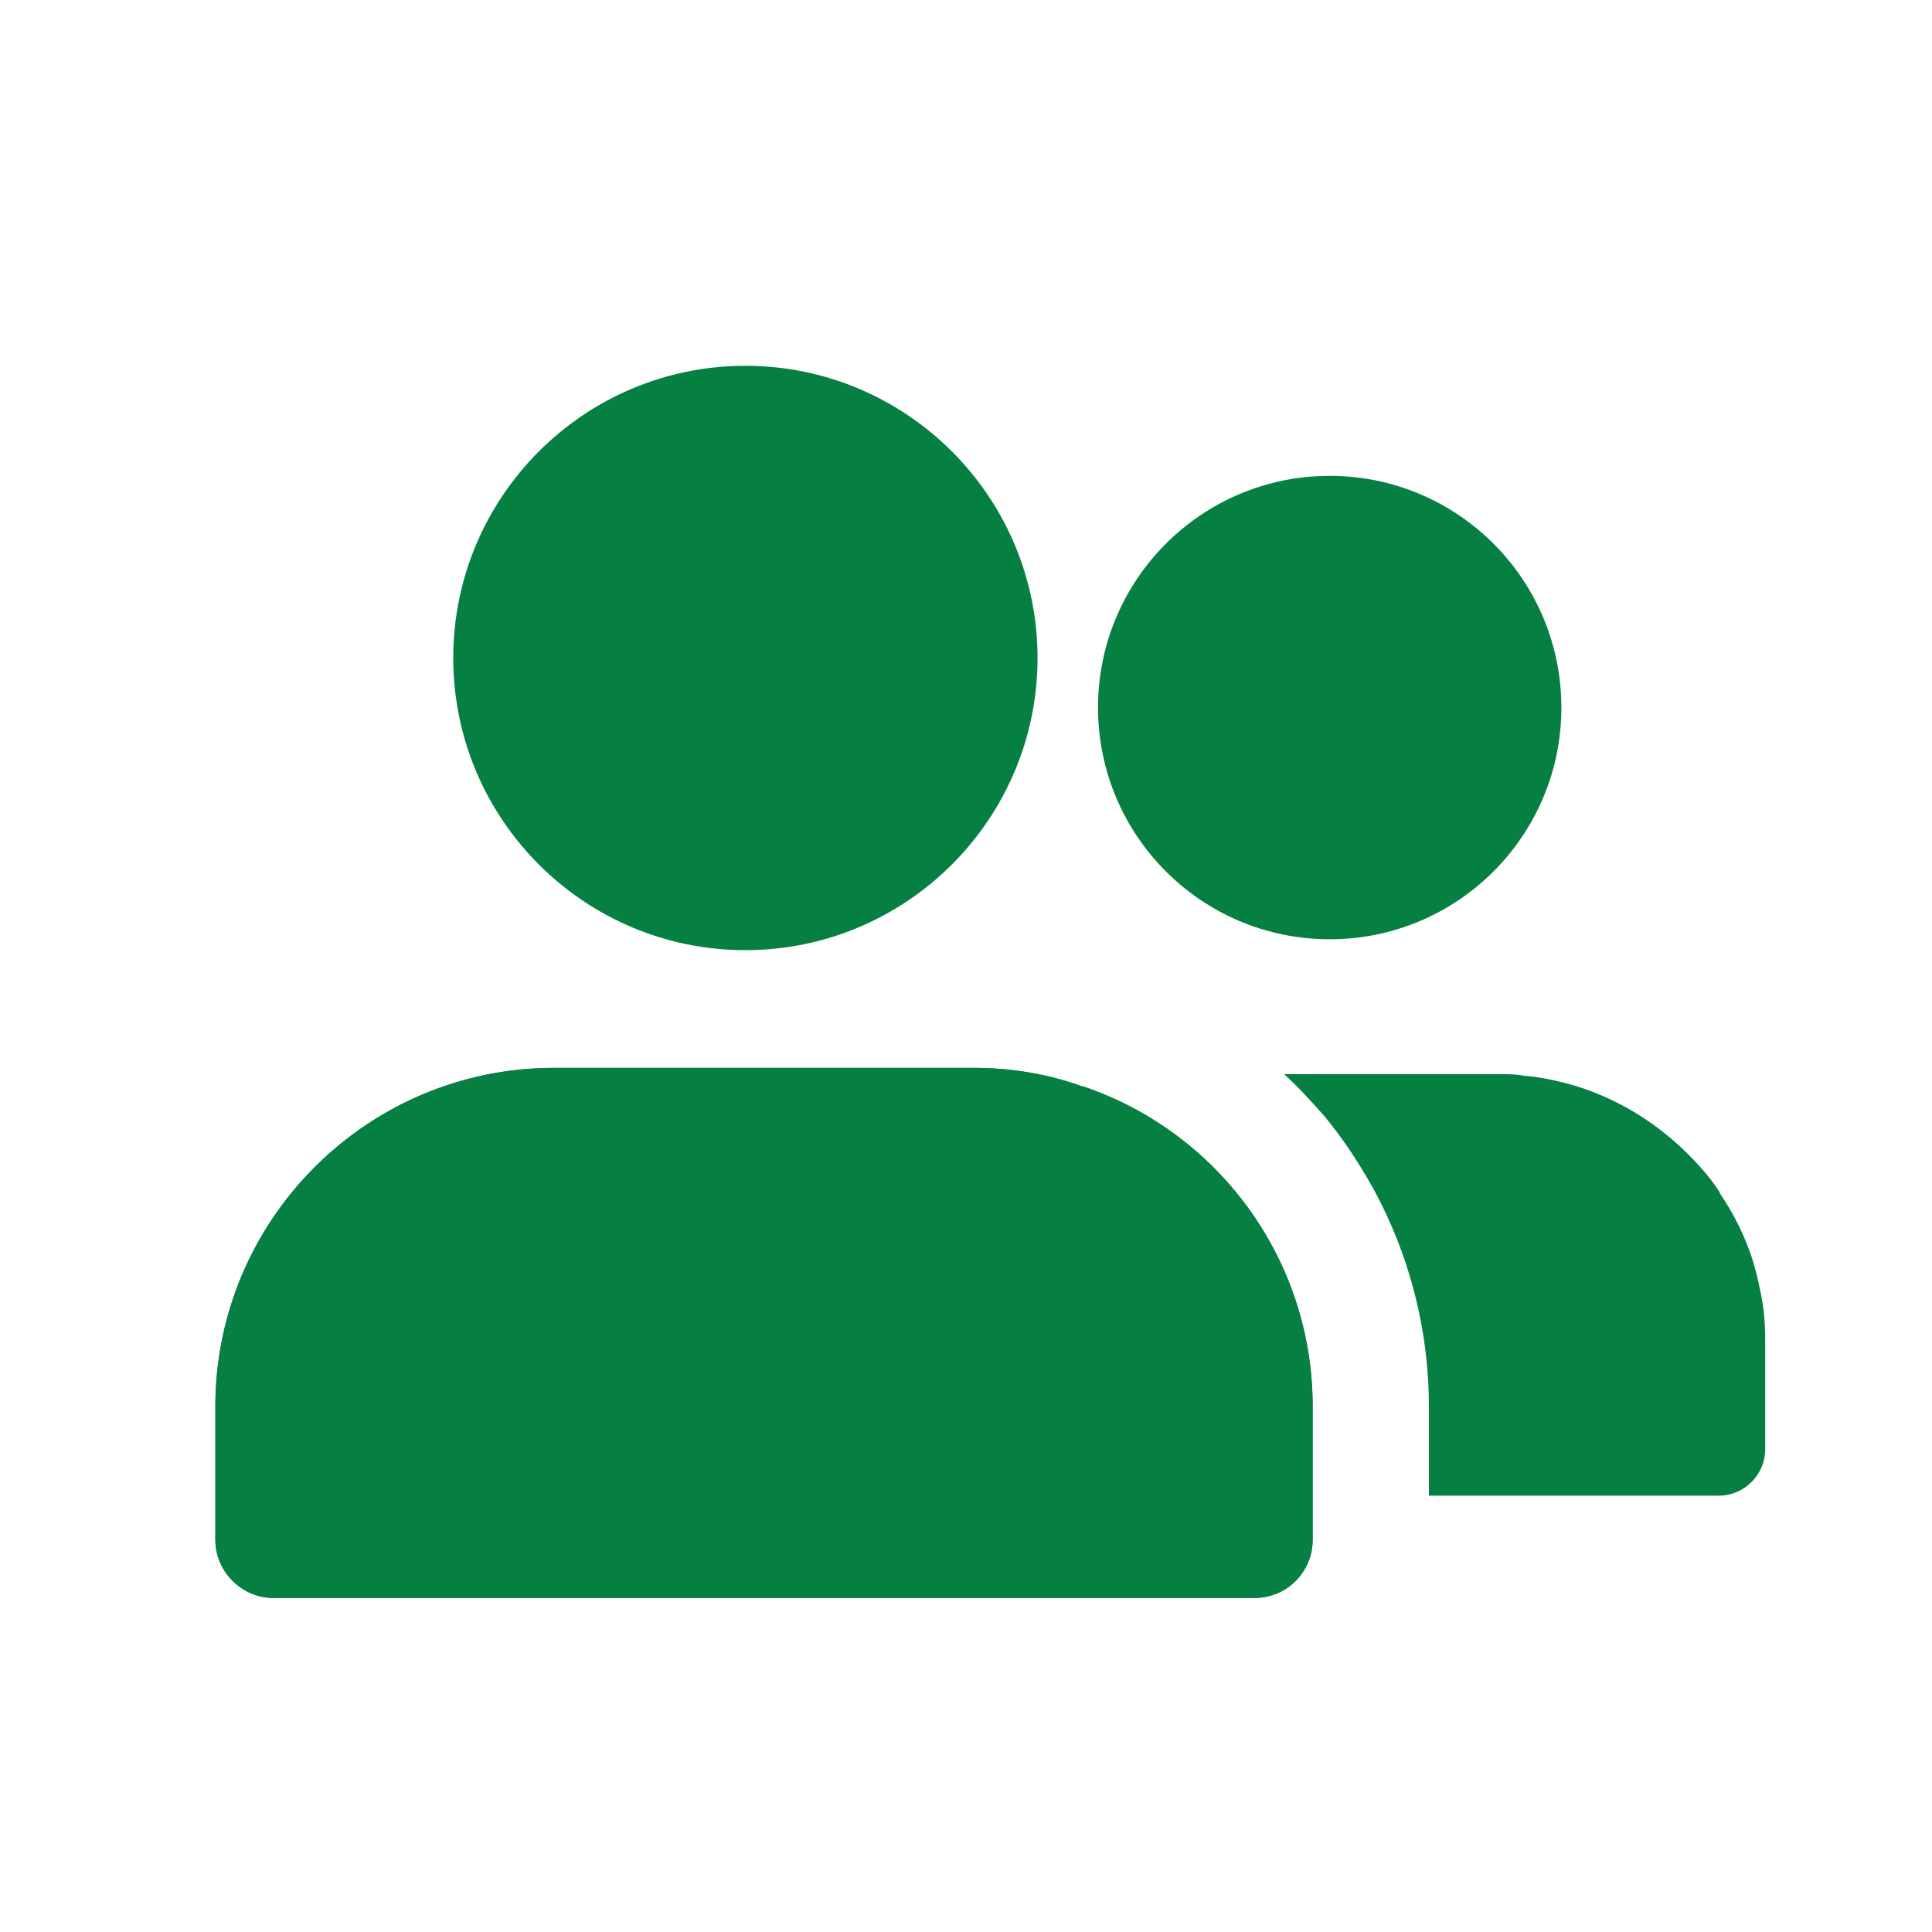 <svg width="30" height="30" viewBox="0 0 30 30" fill="none" xmlns="http://www.w3.org/2000/svg">
<path d="M11.574 14.754C14.077 14.754 16.111 12.72 16.111 10.217C16.111 7.714 14.077 5.68 11.574 5.68C9.071 5.68 7.038 7.714 7.038 10.217C7.038 12.72 9.071 14.754 11.574 14.754Z" fill="#068042"/>
<path d="M20.383 21.841V23.911C20.383 24.404 19.986 24.813 19.48 24.813H4.246C3.753 24.813 3.344 24.404 3.344 23.911V21.841C3.344 18.941 5.702 16.582 8.602 16.582H15.124C15.714 16.582 16.279 16.679 16.809 16.871C16.809 16.871 16.809 16.859 16.821 16.871C18.891 17.569 20.383 19.531 20.383 21.841Z" fill="#068042"/>
<path d="M20.383 21.841V23.911C20.383 24.404 19.986 24.813 19.48 24.813H4.246C3.753 24.813 3.344 24.404 3.344 23.911V21.841C3.344 18.941 5.702 16.582 8.602 16.582H15.124C15.714 16.582 16.279 16.679 16.809 16.871C16.809 16.871 16.809 16.859 16.821 16.871C18.891 17.569 20.383 19.531 20.383 21.841Z" fill="#068042"/>
<path d="M27.41 20.806V22.503C27.41 22.9 27.085 23.225 26.688 23.225H22.188V21.841C22.188 20.626 21.875 19.471 21.333 18.472C21.105 18.063 20.852 17.678 20.563 17.329C20.359 17.1 20.154 16.872 19.938 16.679H23.283C23.415 16.679 23.535 16.679 23.656 16.703C23.812 16.715 23.969 16.739 24.125 16.775C25.04 16.968 25.834 17.473 26.424 18.147C26.52 18.255 26.616 18.376 26.7 18.508C26.712 18.508 26.712 18.508 26.7 18.52C26.929 18.857 27.109 19.218 27.23 19.615C27.266 19.747 27.302 19.88 27.326 20.012C27.386 20.265 27.41 20.53 27.41 20.806Z" fill="#068042"/>
<path d="M20.648 14.585C22.635 14.585 24.245 12.974 24.245 10.987C24.245 9 22.635 7.389 20.648 7.389C18.66 7.389 17.05 9 17.05 10.987C17.05 12.974 18.66 14.585 20.648 14.585Z" fill="#068042"/>
</svg>
